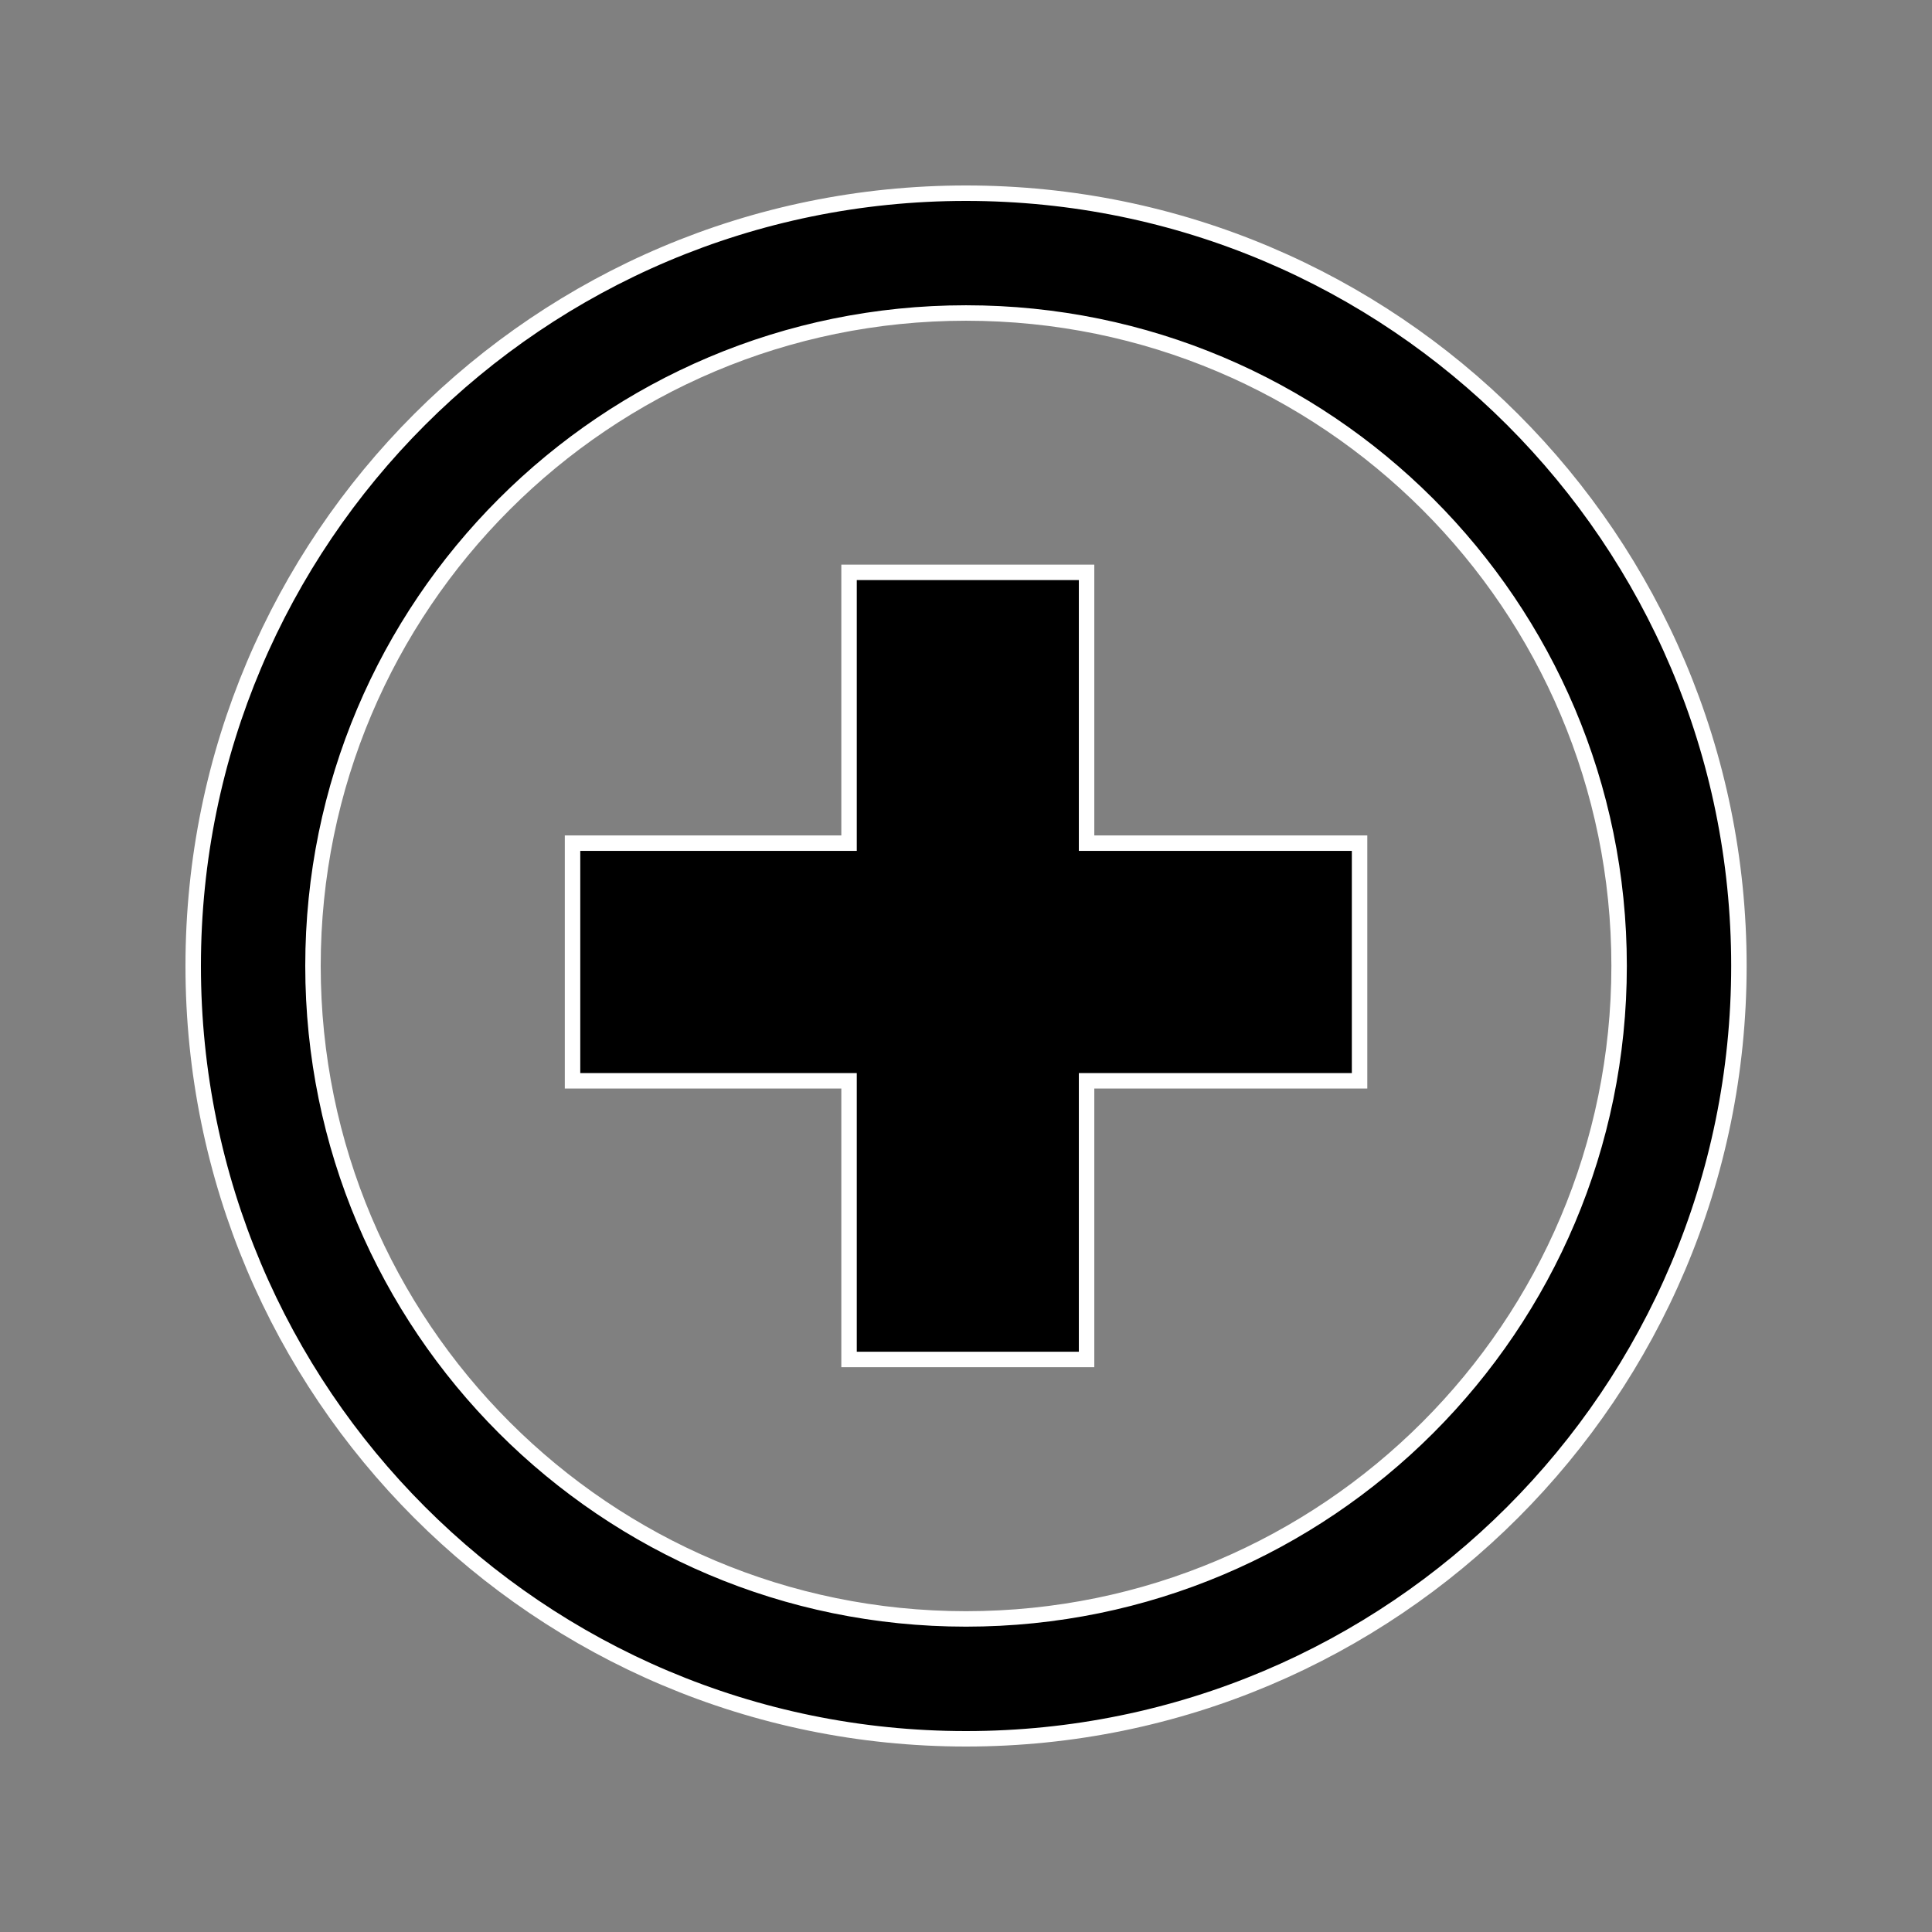 <?xml version="1.0" encoding="utf-8"?>
<!-- Generator: Adobe Illustrator 16.0.0, SVG Export Plug-In . SVG Version: 6.00 Build 0)  -->
<!DOCTYPE svg PUBLIC "-//W3C//DTD SVG 1.1//EN" "http://www.w3.org/Graphics/SVG/1.1/DTD/svg11.dtd">
<svg version="1.1" id="main" xmlns="http://www.w3.org/2000/svg" xmlns:xlink="http://www.w3.org/1999/xlink" x="0px" y="0px"
	 width="125px" height="125px" viewBox="0 0 125 125" enable-background="new 0 0 125 125" xml:space="preserve">
<rect x="0" y="0" width="125" height="125" fill="#808080" stroke="none"/>
<g>
	<path stroke="#FFFFFF" stroke-miterlimit="10" d="M62.5,12.5c-27.606,0-50,22.382-50,49.991c0,27.615,22.394,50.009,50,50.009
		c27.621,0,50.007-22.394,50.007-50.009C112.507,34.882,90.121,12.5,62.5,12.5z M62.5,104.744c-23.328,0-42.25-18.925-42.25-42.253
		c0-23.329,18.921-42.24,42.25-42.24c23.331,0,42.256,18.911,42.256,42.24C104.756,85.819,85.831,104.744,62.5,104.744z"/>
	<polygon stroke="#FFFFFF" stroke-miterlimit="10" points="70.301,37.031 54.933,37.031 54.933,54.552 37.043,54.552 37.043,69.928 
		54.933,69.928 54.933,87.957 70.301,87.957 70.301,69.928 87.964,69.928 87.964,54.552 70.301,54.552 	"/>
</g>
</svg>
